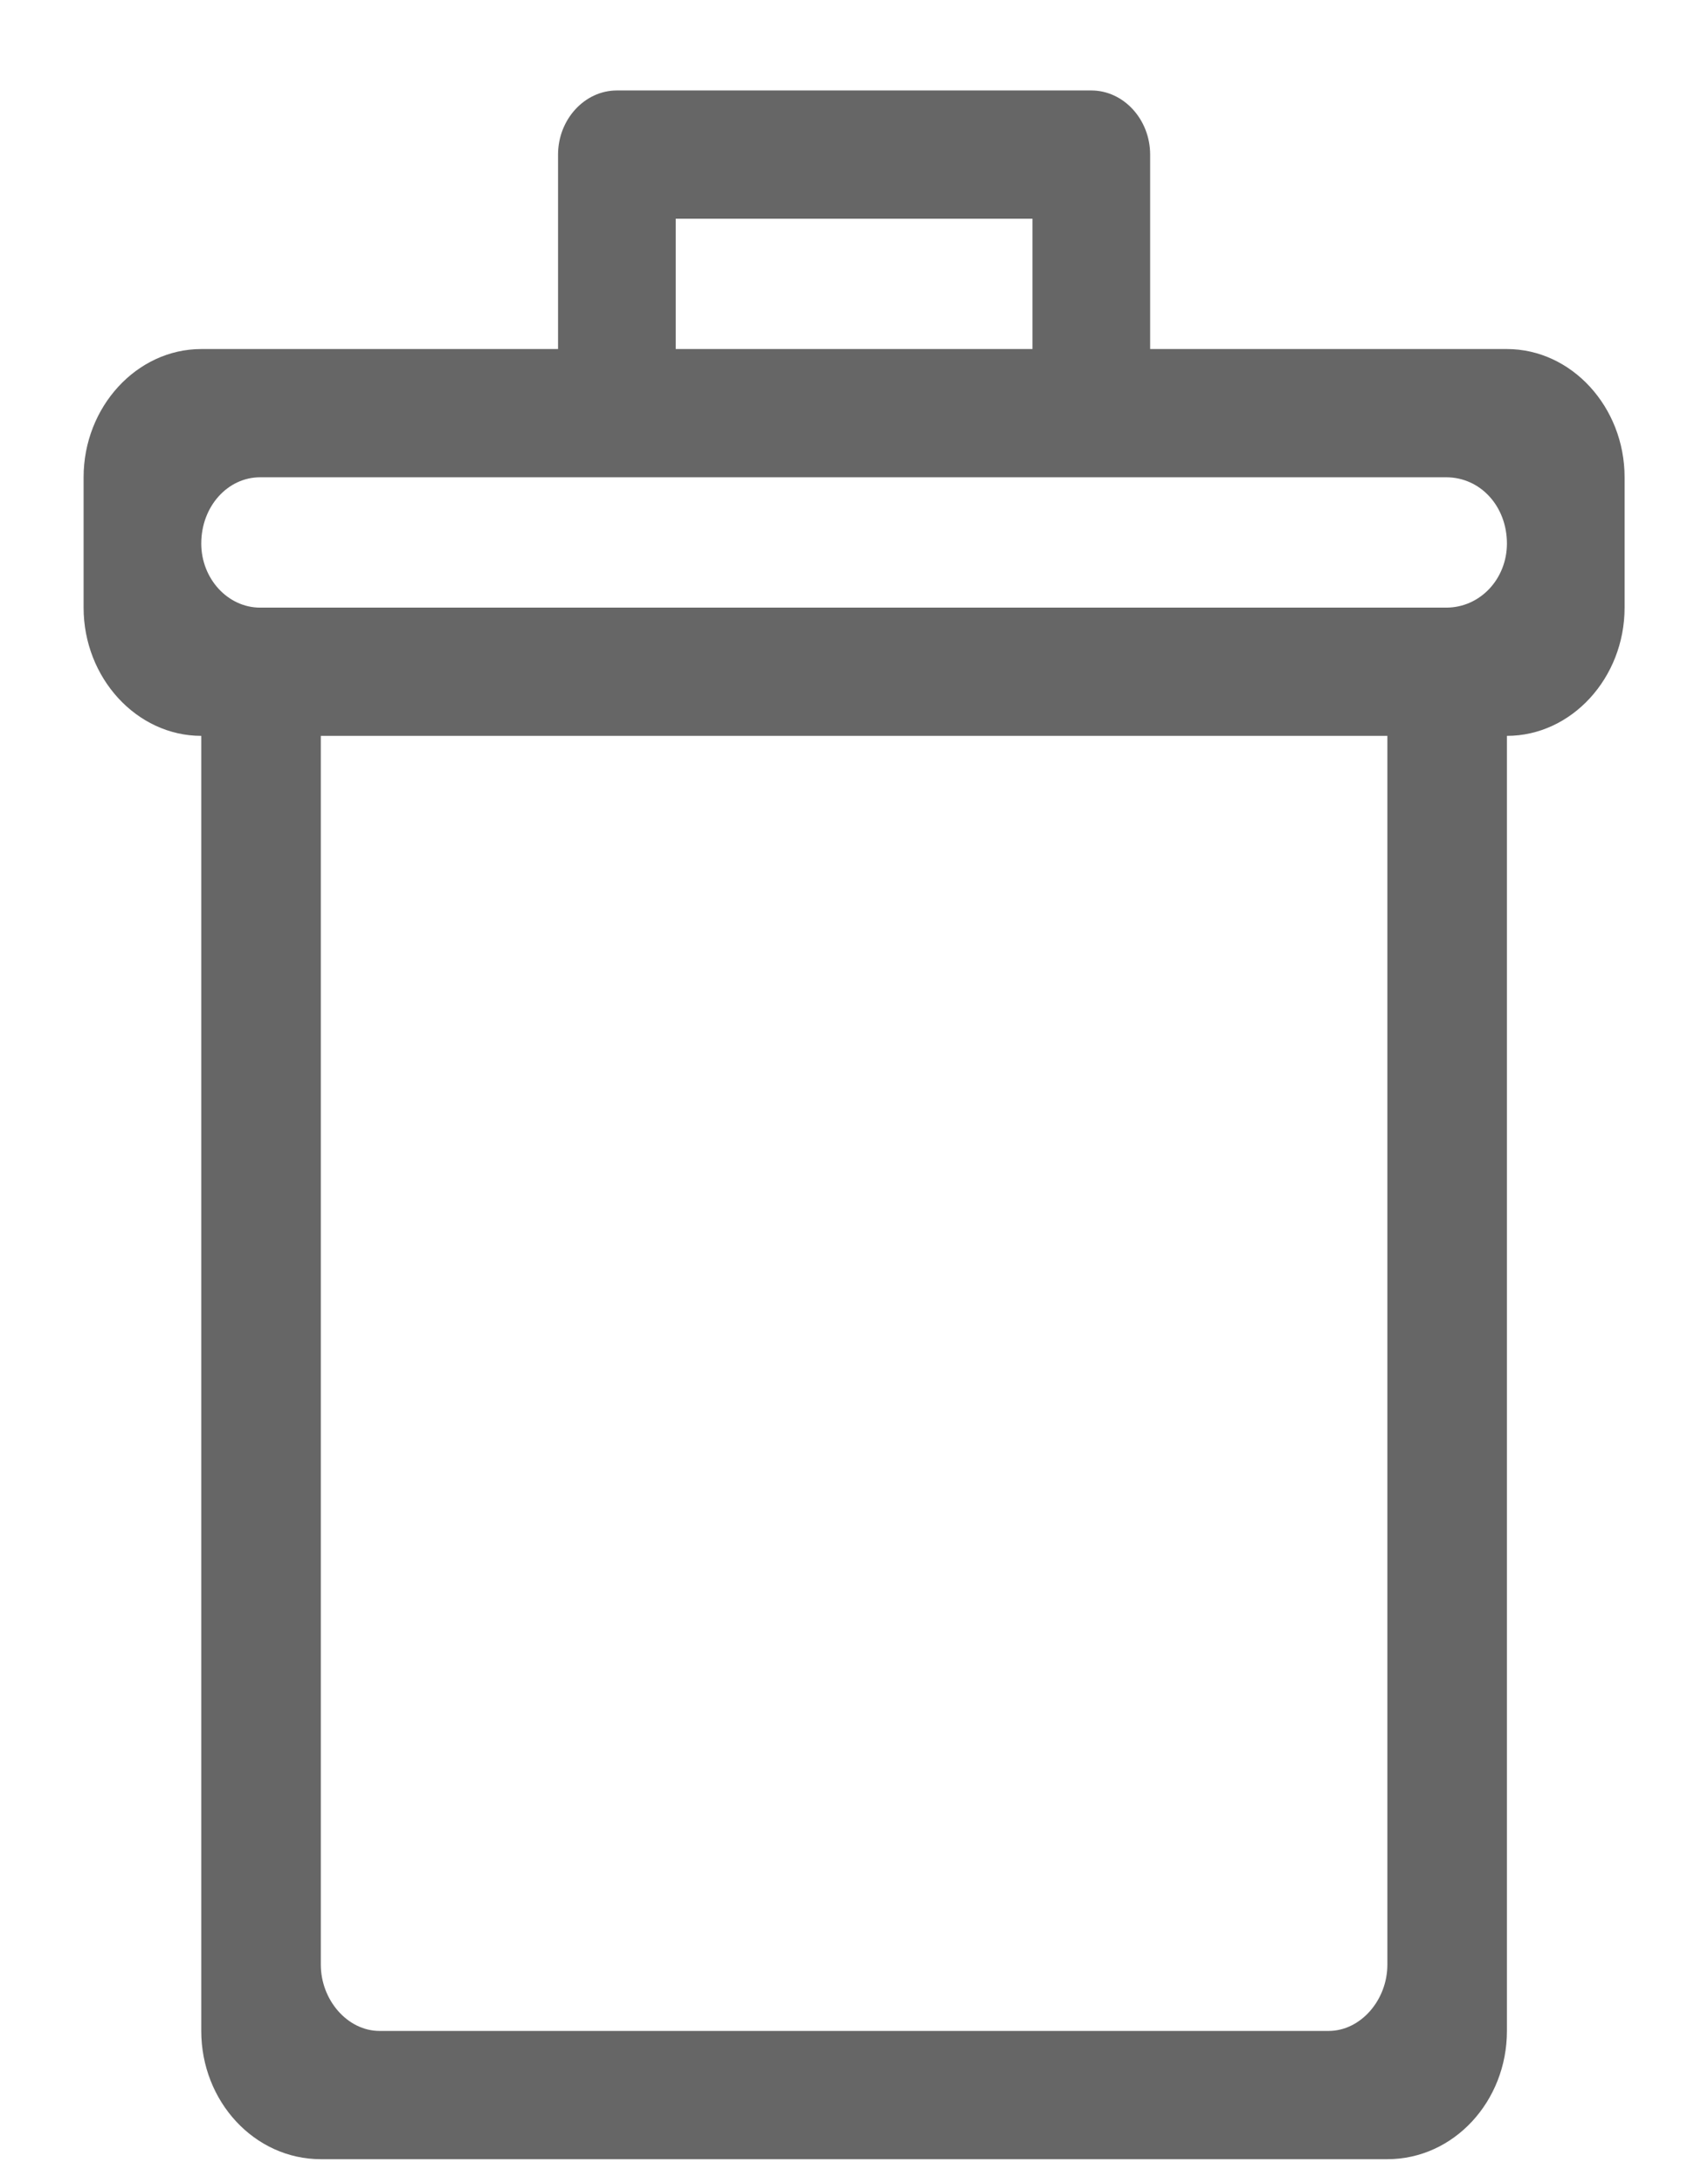 <svg width="18" height="23" viewBox="0 0 18 23" fill="none" xmlns="http://www.w3.org/2000/svg">
<path d="M15.881 3.677H12.121V1.629C12.121 1.258 11.841 0.953 11.501 0.953H6.501C6.161 0.953 5.881 1.258 5.881 1.629V3.677H2.121C1.441 3.677 0.881 4.287 0.881 5.028V6.401C0.881 7.142 1.441 7.752 2.121 7.752V21.395C2.121 22.136 2.681 22.746 3.381 22.746H14.621C15.321 22.746 15.881 22.136 15.881 21.395V7.752C16.561 7.752 17.121 7.142 17.121 6.401V5.028C17.121 4.287 16.561 3.677 15.881 3.677ZM7.121 2.304H10.881V3.677H7.121V2.304ZM14.621 8.45V20.697C14.621 21.068 14.341 21.395 14.001 21.395H4.001C3.661 21.395 3.381 21.068 3.381 20.697V7.752H14.621V8.45ZM15.241 6.401H2.741C2.401 6.401 2.121 6.096 2.121 5.726C2.121 5.333 2.401 5.028 2.741 5.028H15.241C15.601 5.028 15.881 5.333 15.881 5.726C15.881 6.096 15.601 6.401 15.241 6.401Z" fill="black" fill-opacity="0.6"/>
</svg>

